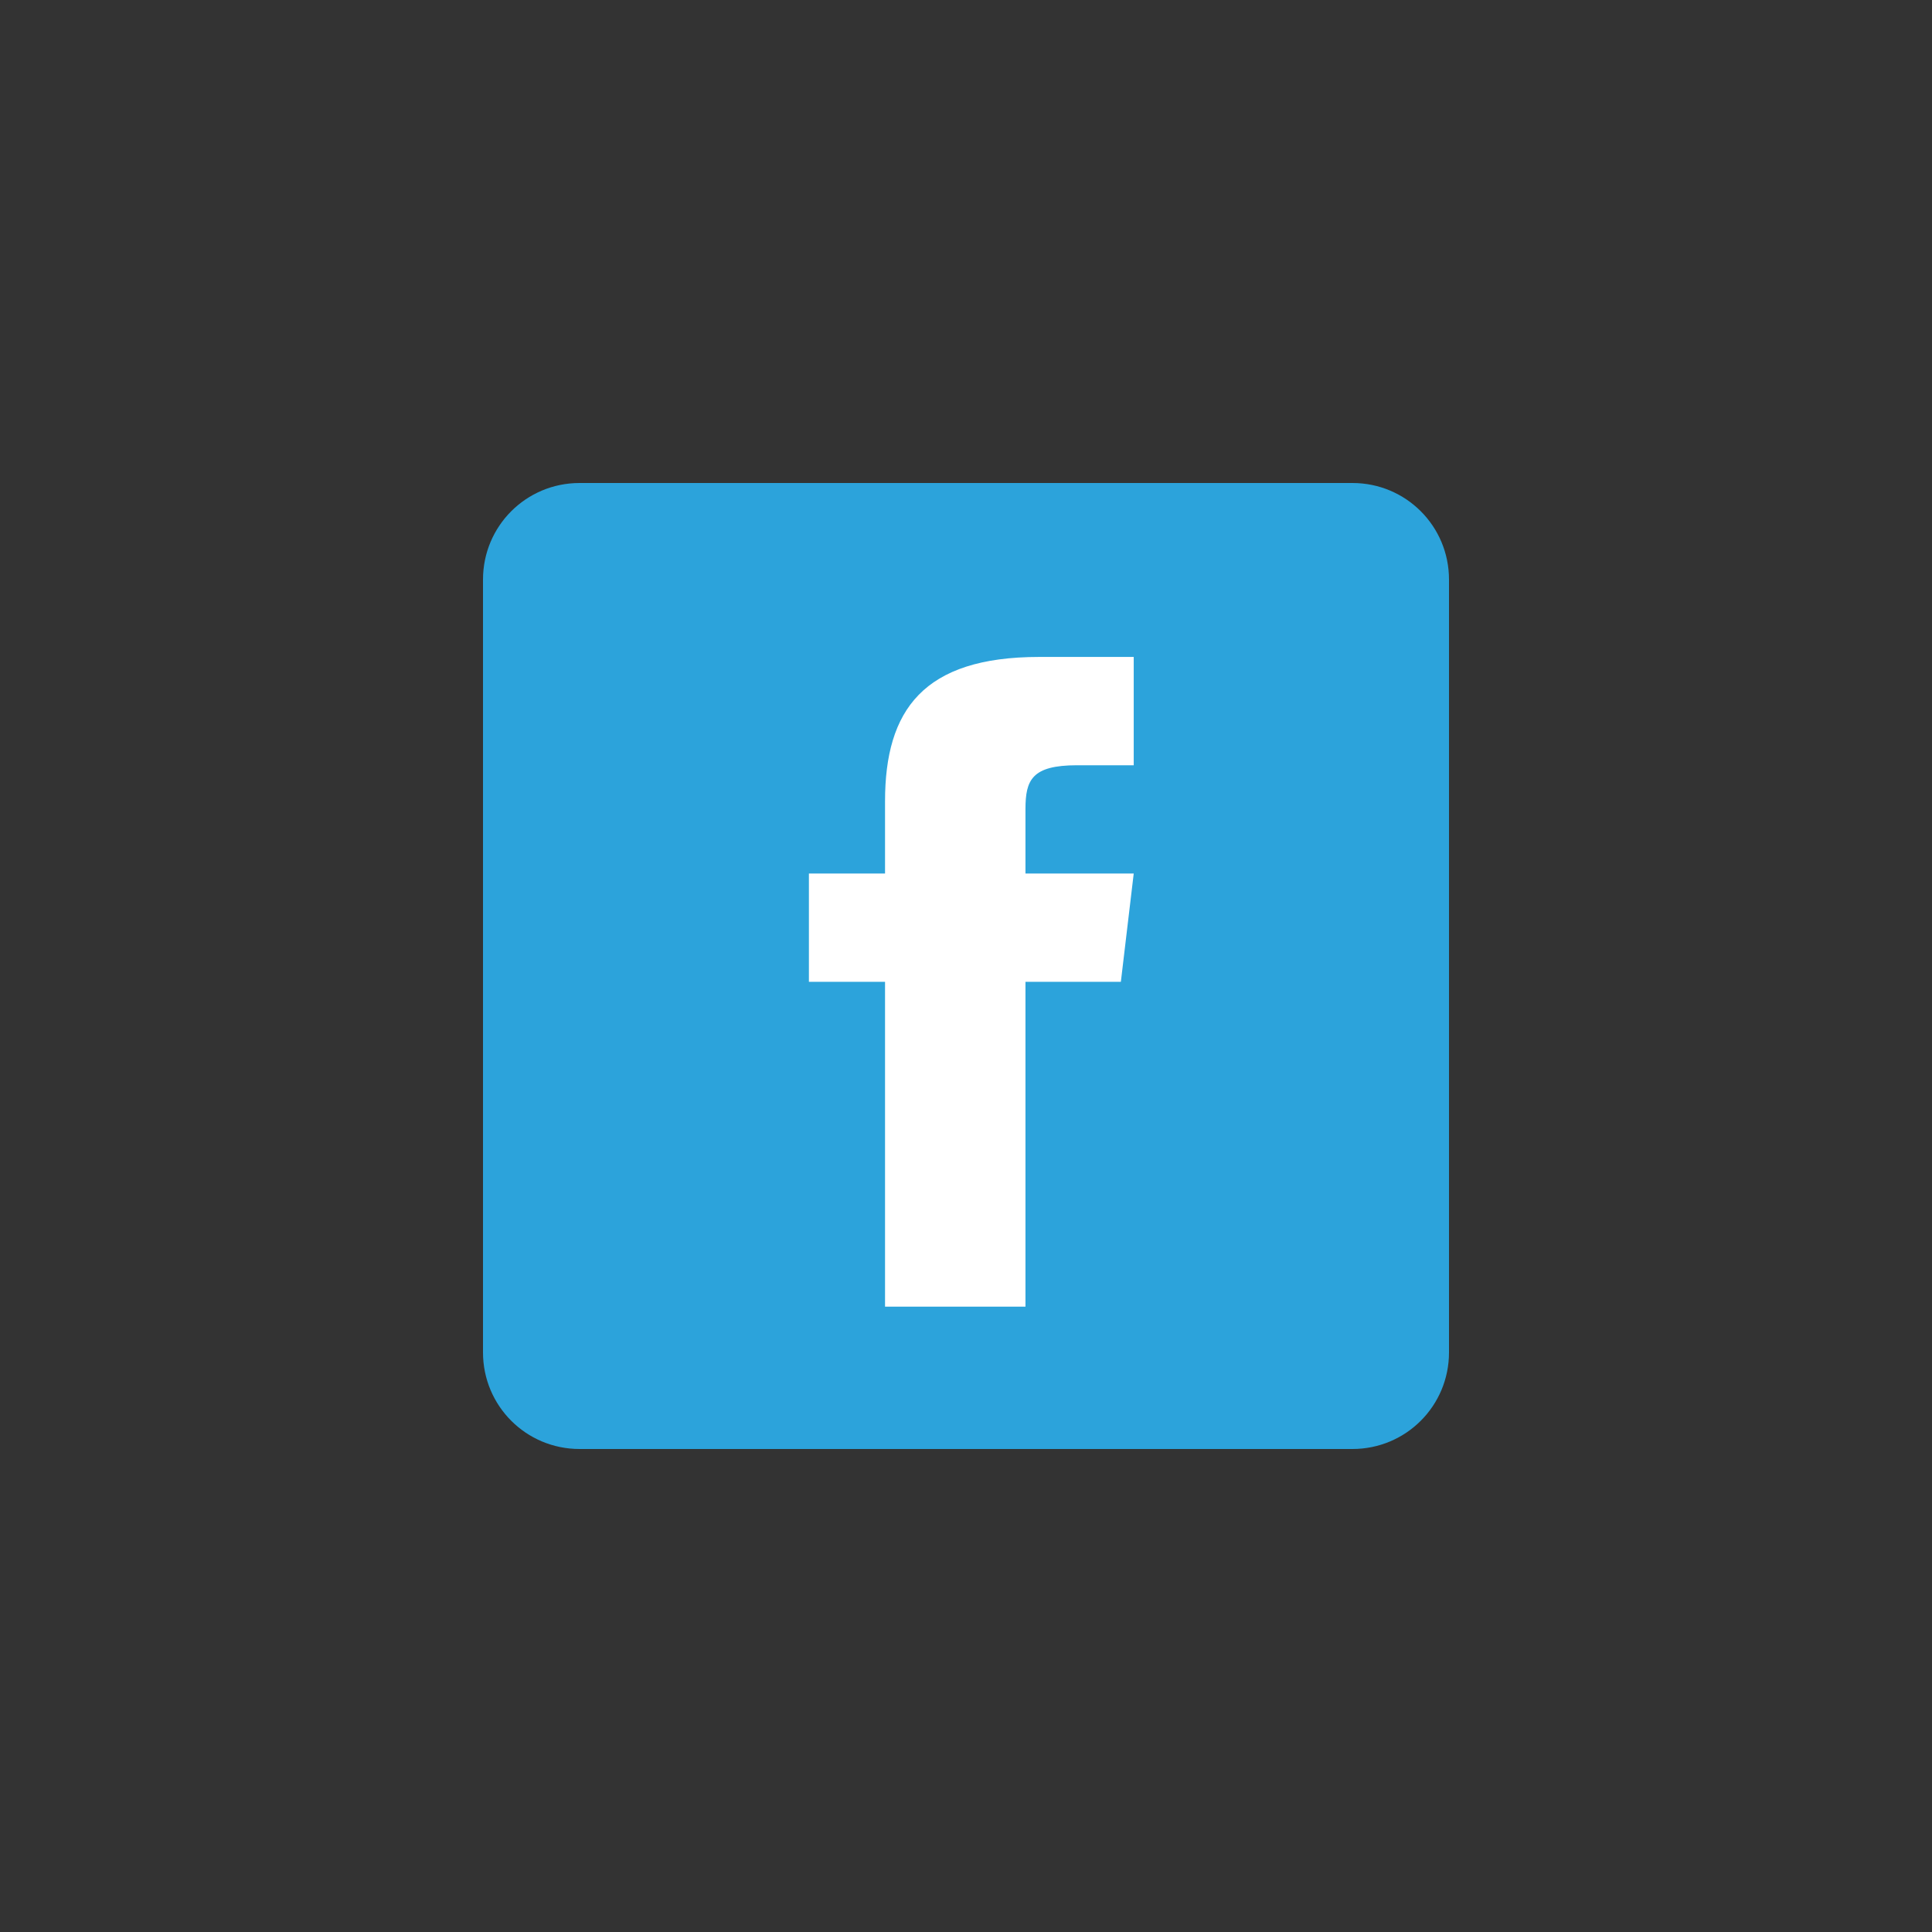 <?xml version="1.0" encoding="UTF-8" standalone="no" ?>
<!DOCTYPE svg PUBLIC "-//W3C//DTD SVG 1.1//EN" "http://www.w3.org/Graphics/SVG/1.1/DTD/svg11.dtd">
<svg xmlns="http://www.w3.org/2000/svg" xmlns:xlink="http://www.w3.org/1999/xlink" version="1.1" width="100" height="100" viewBox="0 0 400 400" xml:space="preserve">
<rect x="0" y="0" width="400" height="400" fill="#333333" stroke="none"/>
<desc>Created with Fabric.js 3.6.2</desc>
<defs>
</defs>
<g transform="matrix(0.39 0 0 0.39 200.02 200)" id="Logo__x2014__FIXED"  >
<path style="stroke: none; stroke-width: 1; stroke-dasharray: none; stroke-linecap: butt; stroke-dashoffset: 0; stroke-linejoin: round; stroke-miterlimit: 2; fill: rgb(255,255,255); fill-rule: nonzero; opacity: 1;"  transform=" translate(-256, -256)" d="M 448 512 l -384 0 c -35.328 0 -64 -28.672 -64 -64 l 0 -384 c 0 -35.328 28.672 -64 64 -64 l 384 0 c 35.328 0 64 28.672 64 64 l 0 384 c 0 35.328 -28.672 64 -64 64 Z" stroke-linecap="round" />
</g>
<g transform="matrix(0.4 0 0 0.4 200 200)" id="rect2986"  >
<path style="stroke: none; stroke-width: 1; stroke-dasharray: none; stroke-linecap: butt; stroke-dashoffset: 0; stroke-linejoin: miter; stroke-miterlimit: 4; fill: rgb(44,163,219); fill-rule: nonzero; opacity: 1;"  transform=" translate(-250, -250)" d="M 50 0 C 22.3 0 0 22.3 0 50 L 0 450 c 0 27.7 22.3 50 50 50 l 400 0 c 27.7 0 50 -22.3 50 -50 L 500 50 C 500 22.3 477.7 0 450 0 L 50 0 z m 237.875 90.031 l 48.938 0 l 0 56.062 l -29.344 0 c -23.381 0 -26.688 7.625 -26.688 22.688 l 0 33.344 l 56.031 0 l -6.656 56.062 l -49.375 0 l 0 168.125 l -72.688 0 l 0 -168.125 l -39.406 0 l 0 -56.062 l 39.406 0 l 0 -37.375 c 0 -47.201 19.795 -74.719 79.781 -74.719 z" stroke-linecap="round" />
</g>

</svg>
